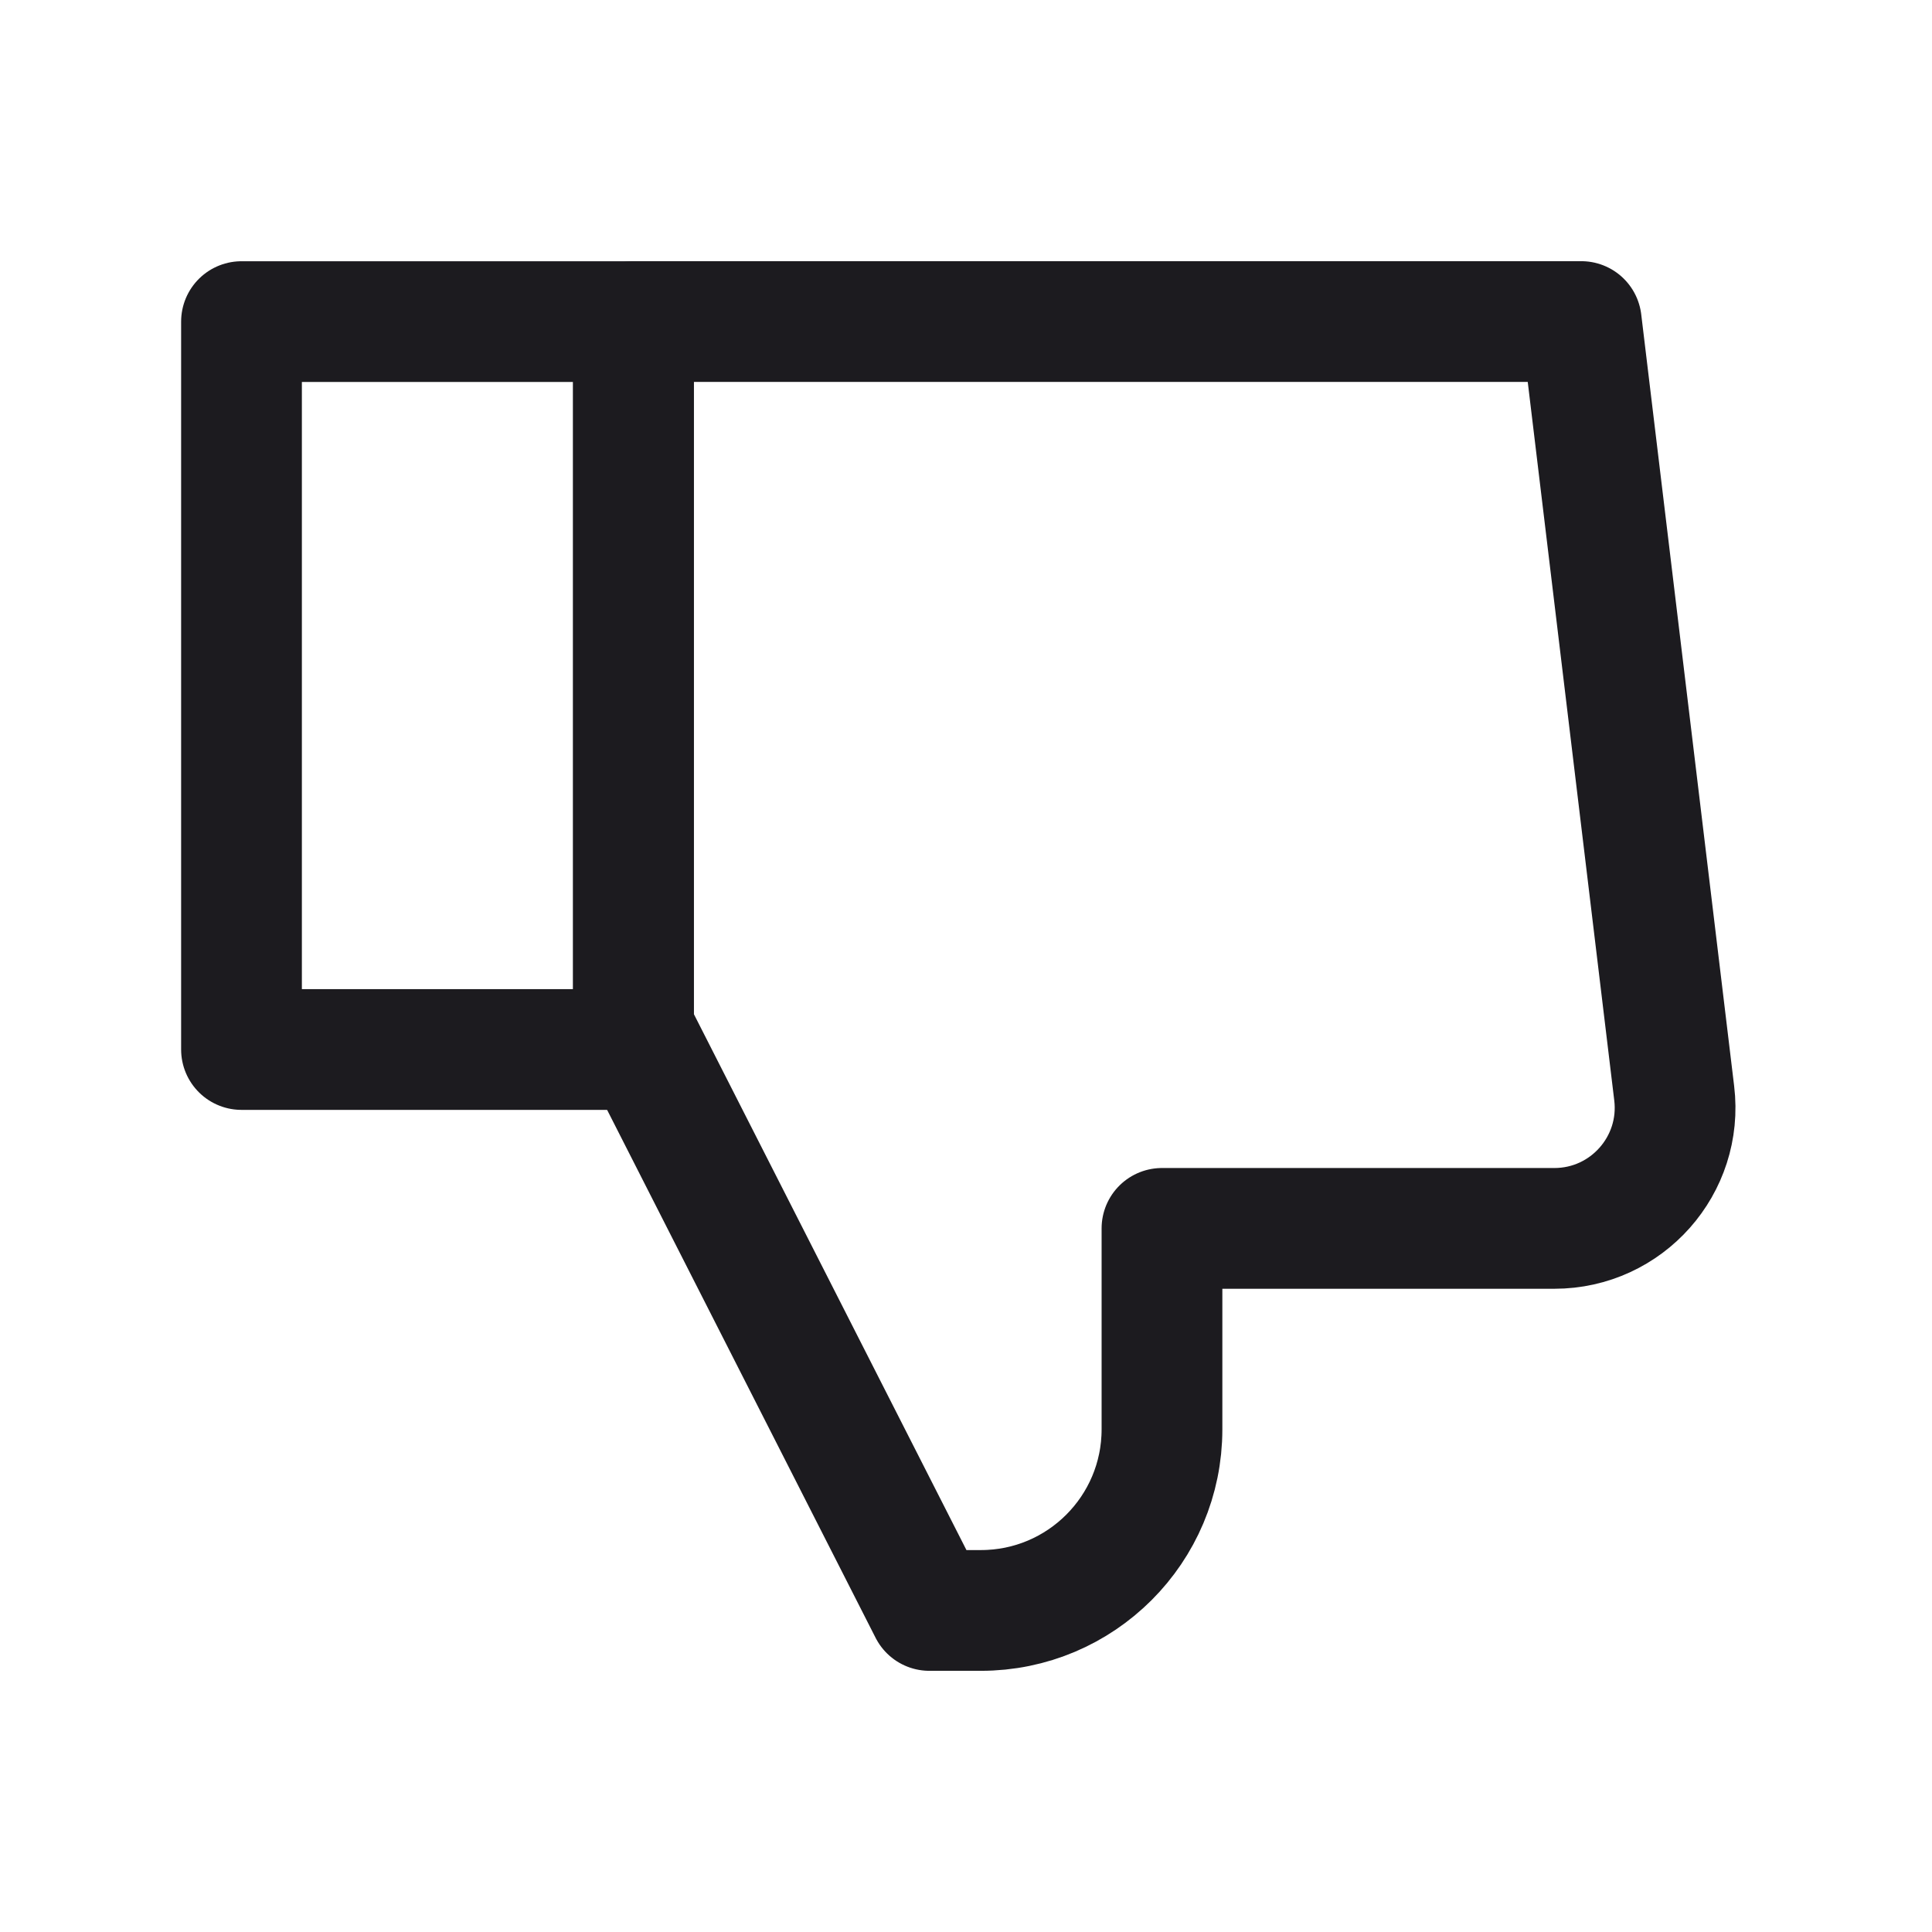 <svg width="32" height="32" viewBox="0 0 32 32" fill="none" xmlns="http://www.w3.org/2000/svg">
<rect width="6.492" height="12.056" transform="matrix(1 0 0 -1 4 17.383)" stroke="#1C1B1F" stroke-width="2" stroke-linejoin="round"/>
<path d="M15.394 26.674L10.492 17.035V5.326H26.191L27.73 18.107C27.874 19.298 26.944 20.346 25.745 20.346H19.246V23.674C19.246 25.331 17.903 26.674 16.246 26.674H15.394Z" stroke="#1C1B1F" stroke-width="2" stroke-linecap="round" stroke-linejoin="round"/>
</svg>

